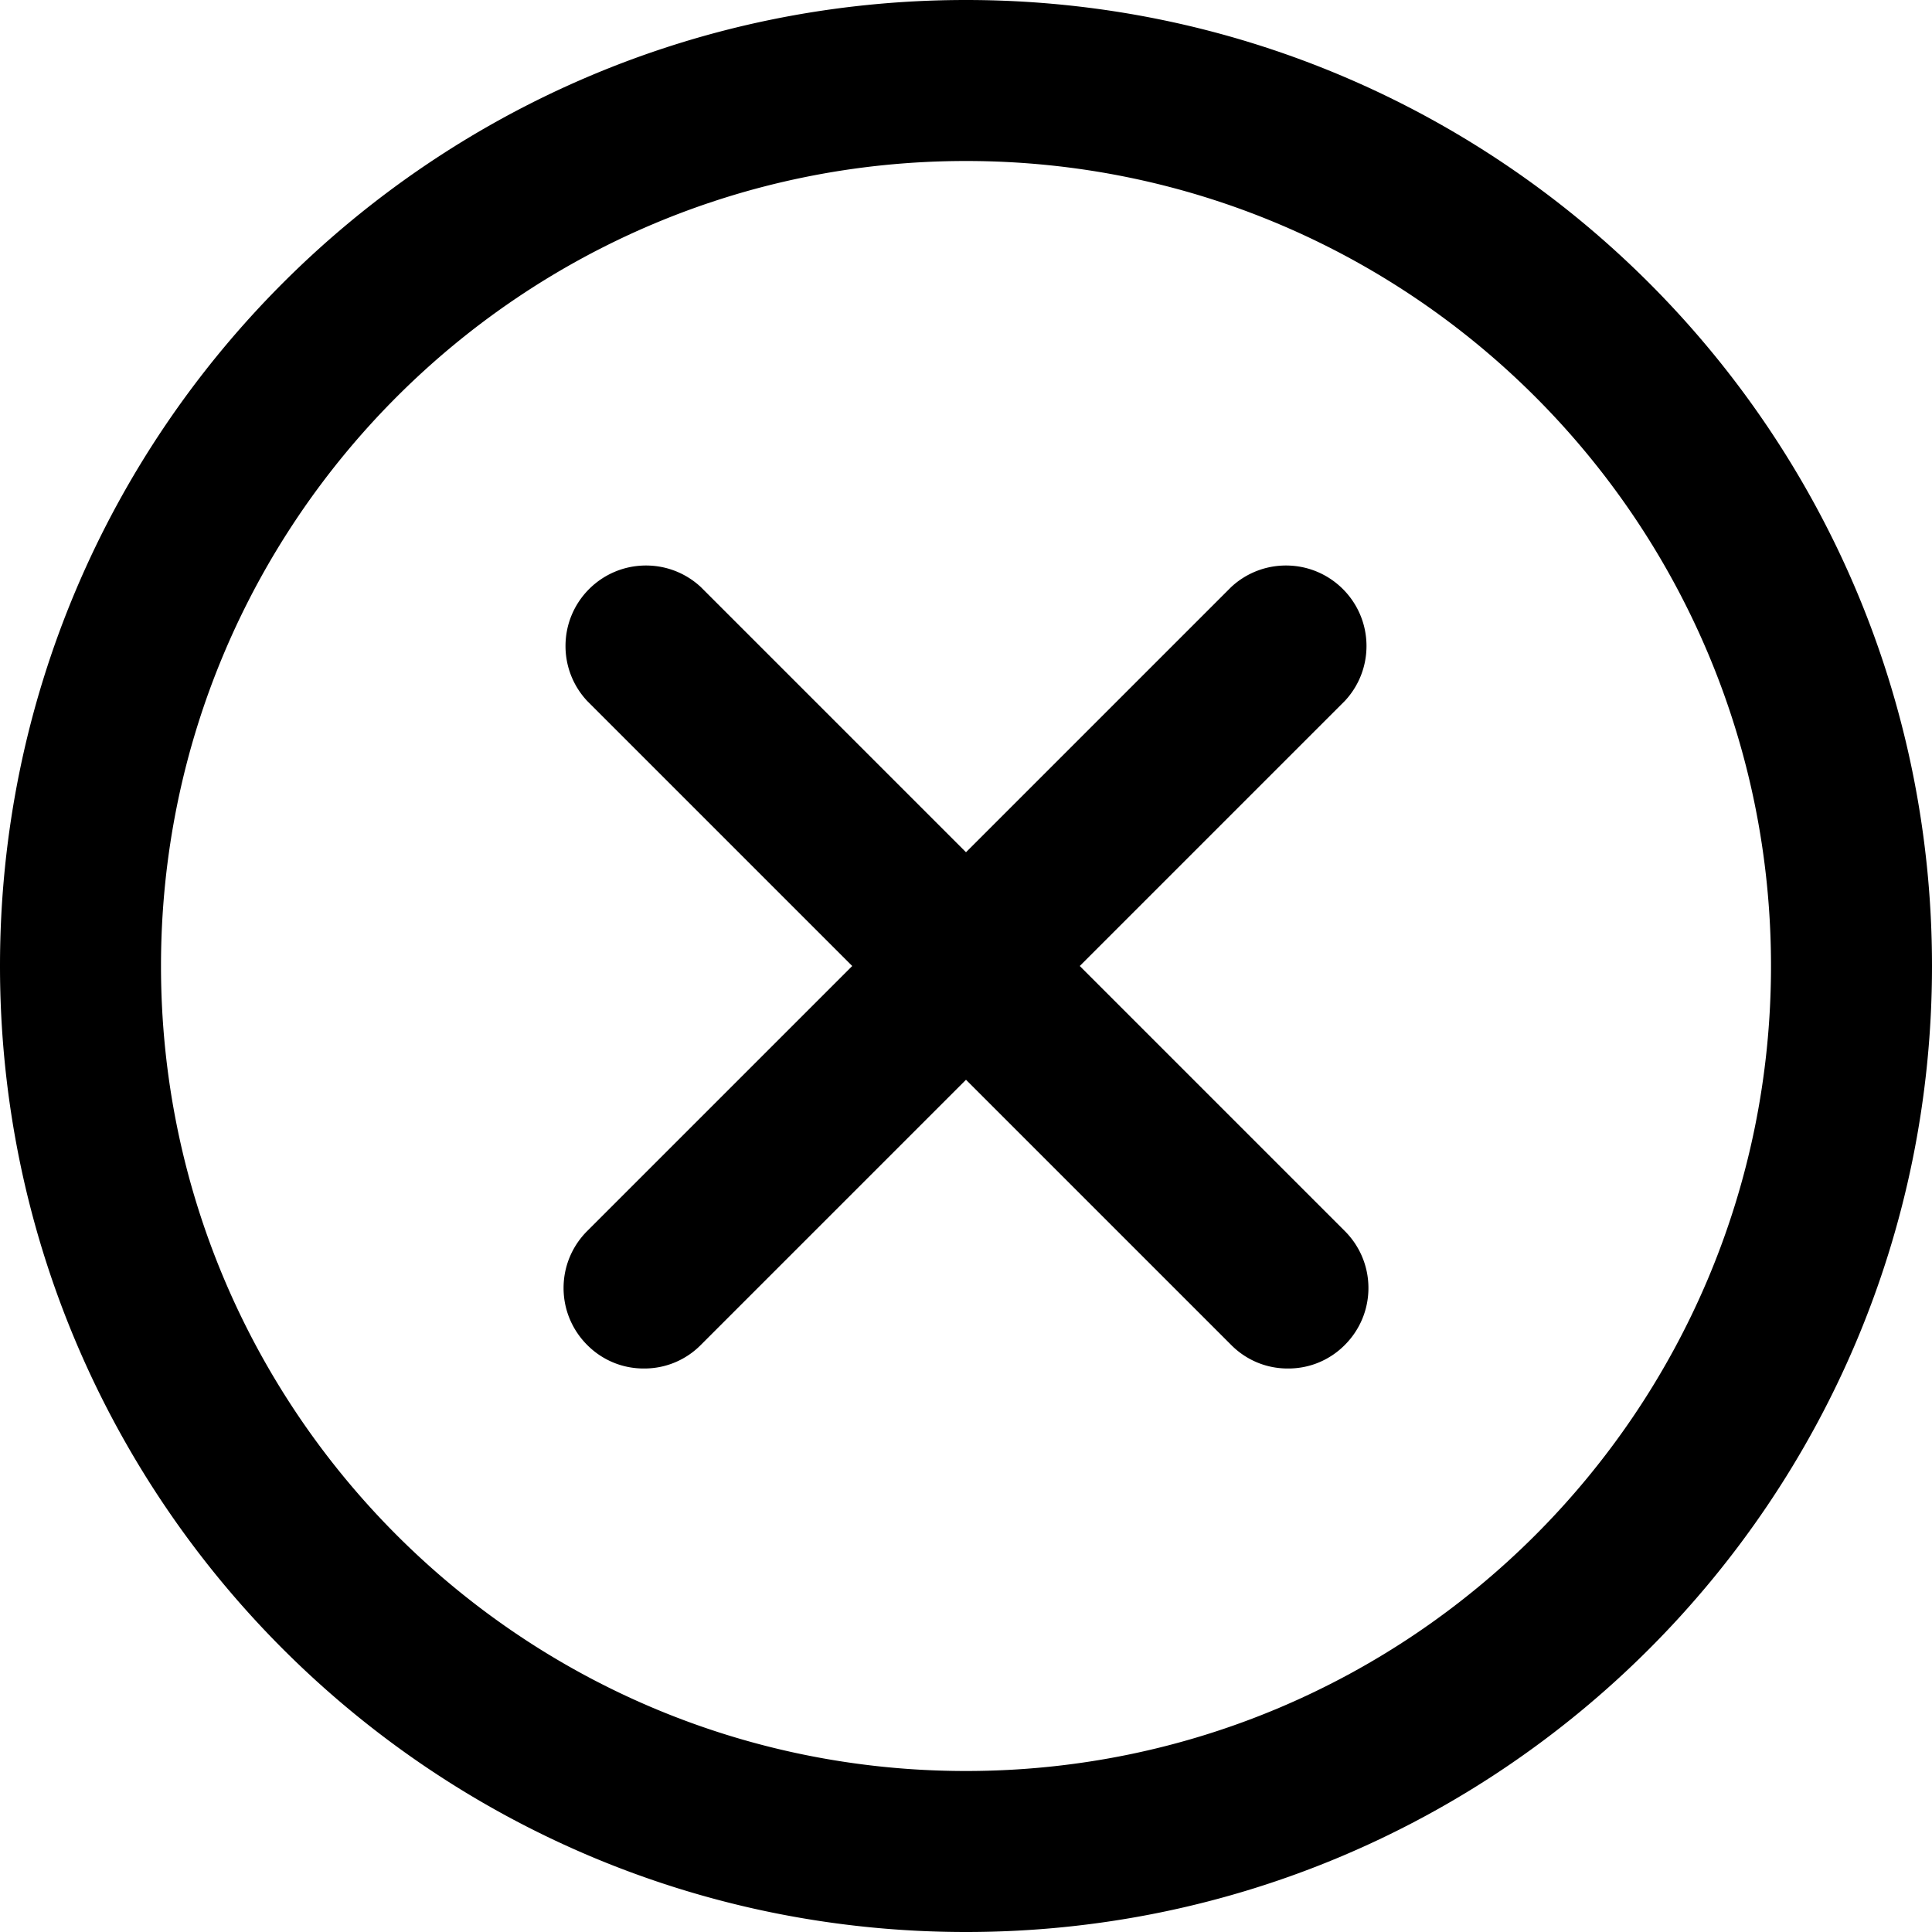 <svg xmlns="http://www.w3.org/2000/svg" viewBox="0 0 1024 1024"><path fill="currentColor" d="M512 1024C229.231 1024 0 794.769 0 512S229.231 0 512 0s512 229.231 512 512-229.231 512-512 512m0-938.667C276.359 85.333 85.333 276.358 85.333 512S276.358 938.667 512 938.667 938.667 747.642 938.667 512 747.642 85.333 512 85.333m-170.667 640h-.199c-11.717 0-22.316-4.787-29.948-12.512l-.004-.004c-7.709-7.719-12.479-18.379-12.479-30.151s4.768-22.432 12.479-30.152l341.333-341.333a42.5 42.5 0 0 1 29.087-11.451c23.564 0 42.667 19.103 42.667 42.667 0 11.253-4.356 21.488-11.475 29.112l.023-.025-341.333 341.333c-7.636 7.729-18.235 12.516-29.952 12.516h-.209.011zm341.334 0h-.199c-11.717 0-22.316-4.787-29.948-12.512L311.183 371.484a42.5 42.5 0 0 1-11.451-29.087c0-23.564 19.103-42.667 42.667-42.667 11.253 0 21.488 4.356 29.112 11.475l-.025-.023 341.333 341.333c7.709 7.719 12.479 18.379 12.479 30.151s-4.768 22.432-12.479 30.152c-7.636 7.729-18.235 12.516-29.952 12.516h-.209.011z"/></svg>
